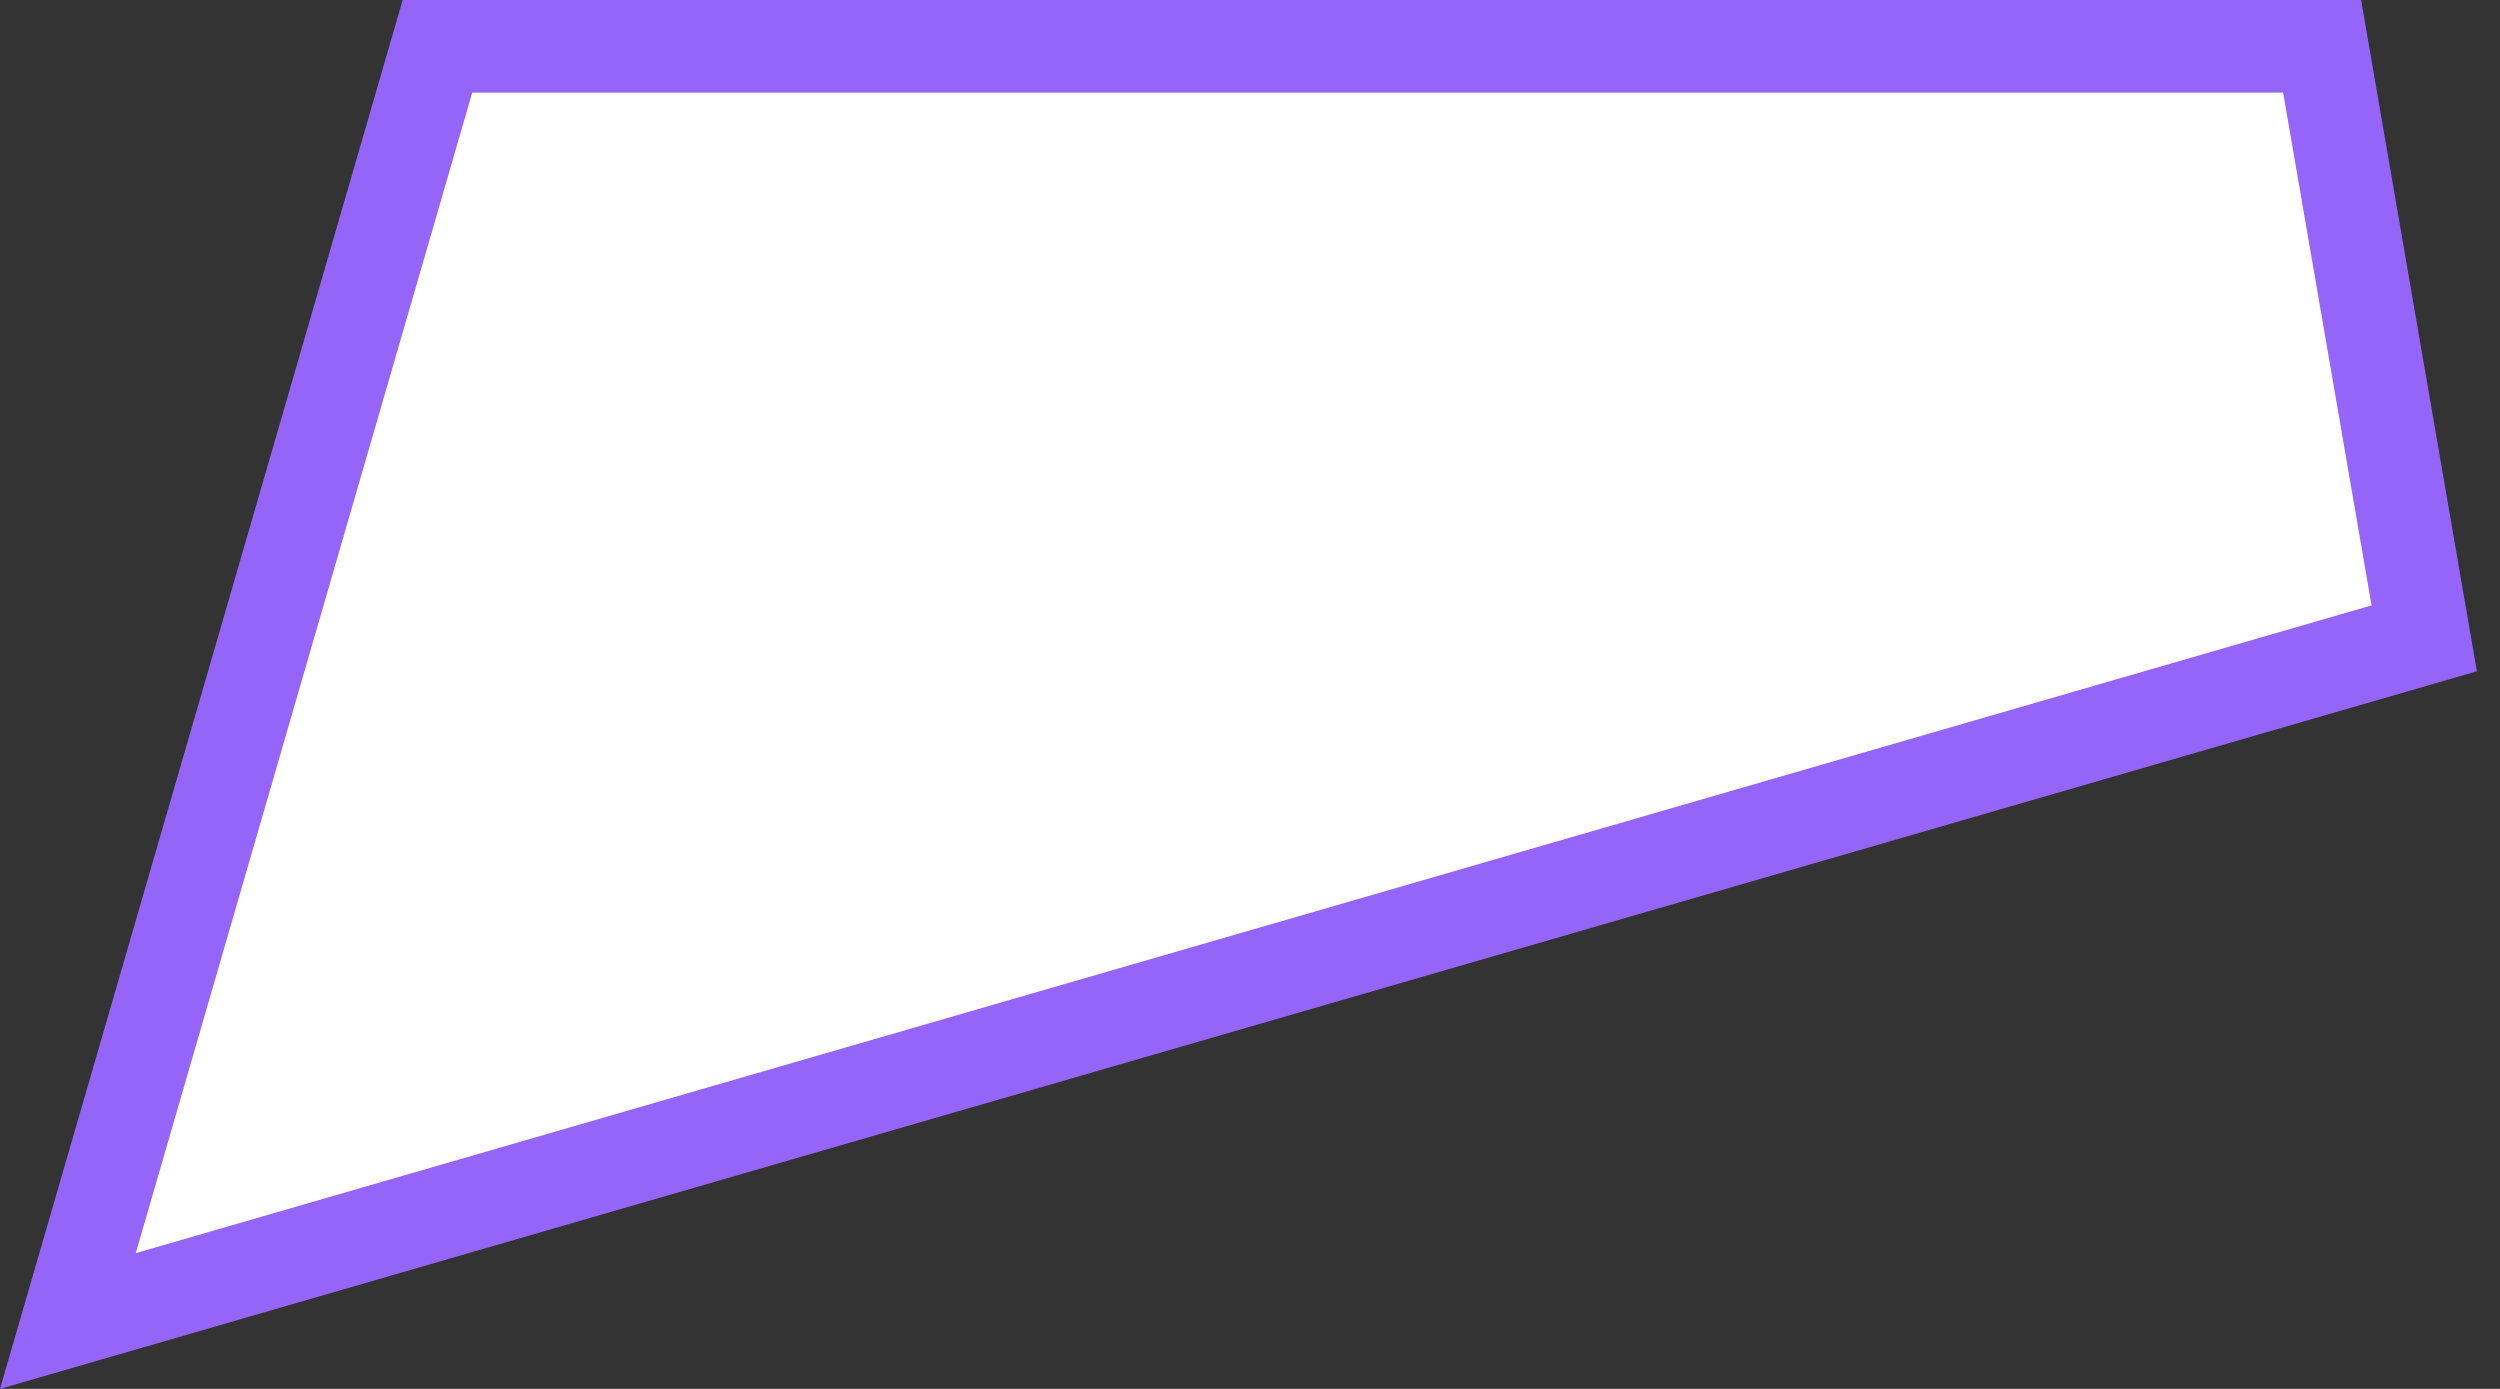<svg width="54" height="30" viewBox="0 0 54 30" fill="none" xmlns="http://www.w3.org/2000/svg">
<rect x="0" y="0" width="54" height="30" fill="#333333" stroke="none"/>
<path d="M1.466 28.534L9.449 1H50.158L52.363 13.788L1.466 28.534Z" fill="white" stroke="#9465F8" stroke-width="2"/>
</svg>
